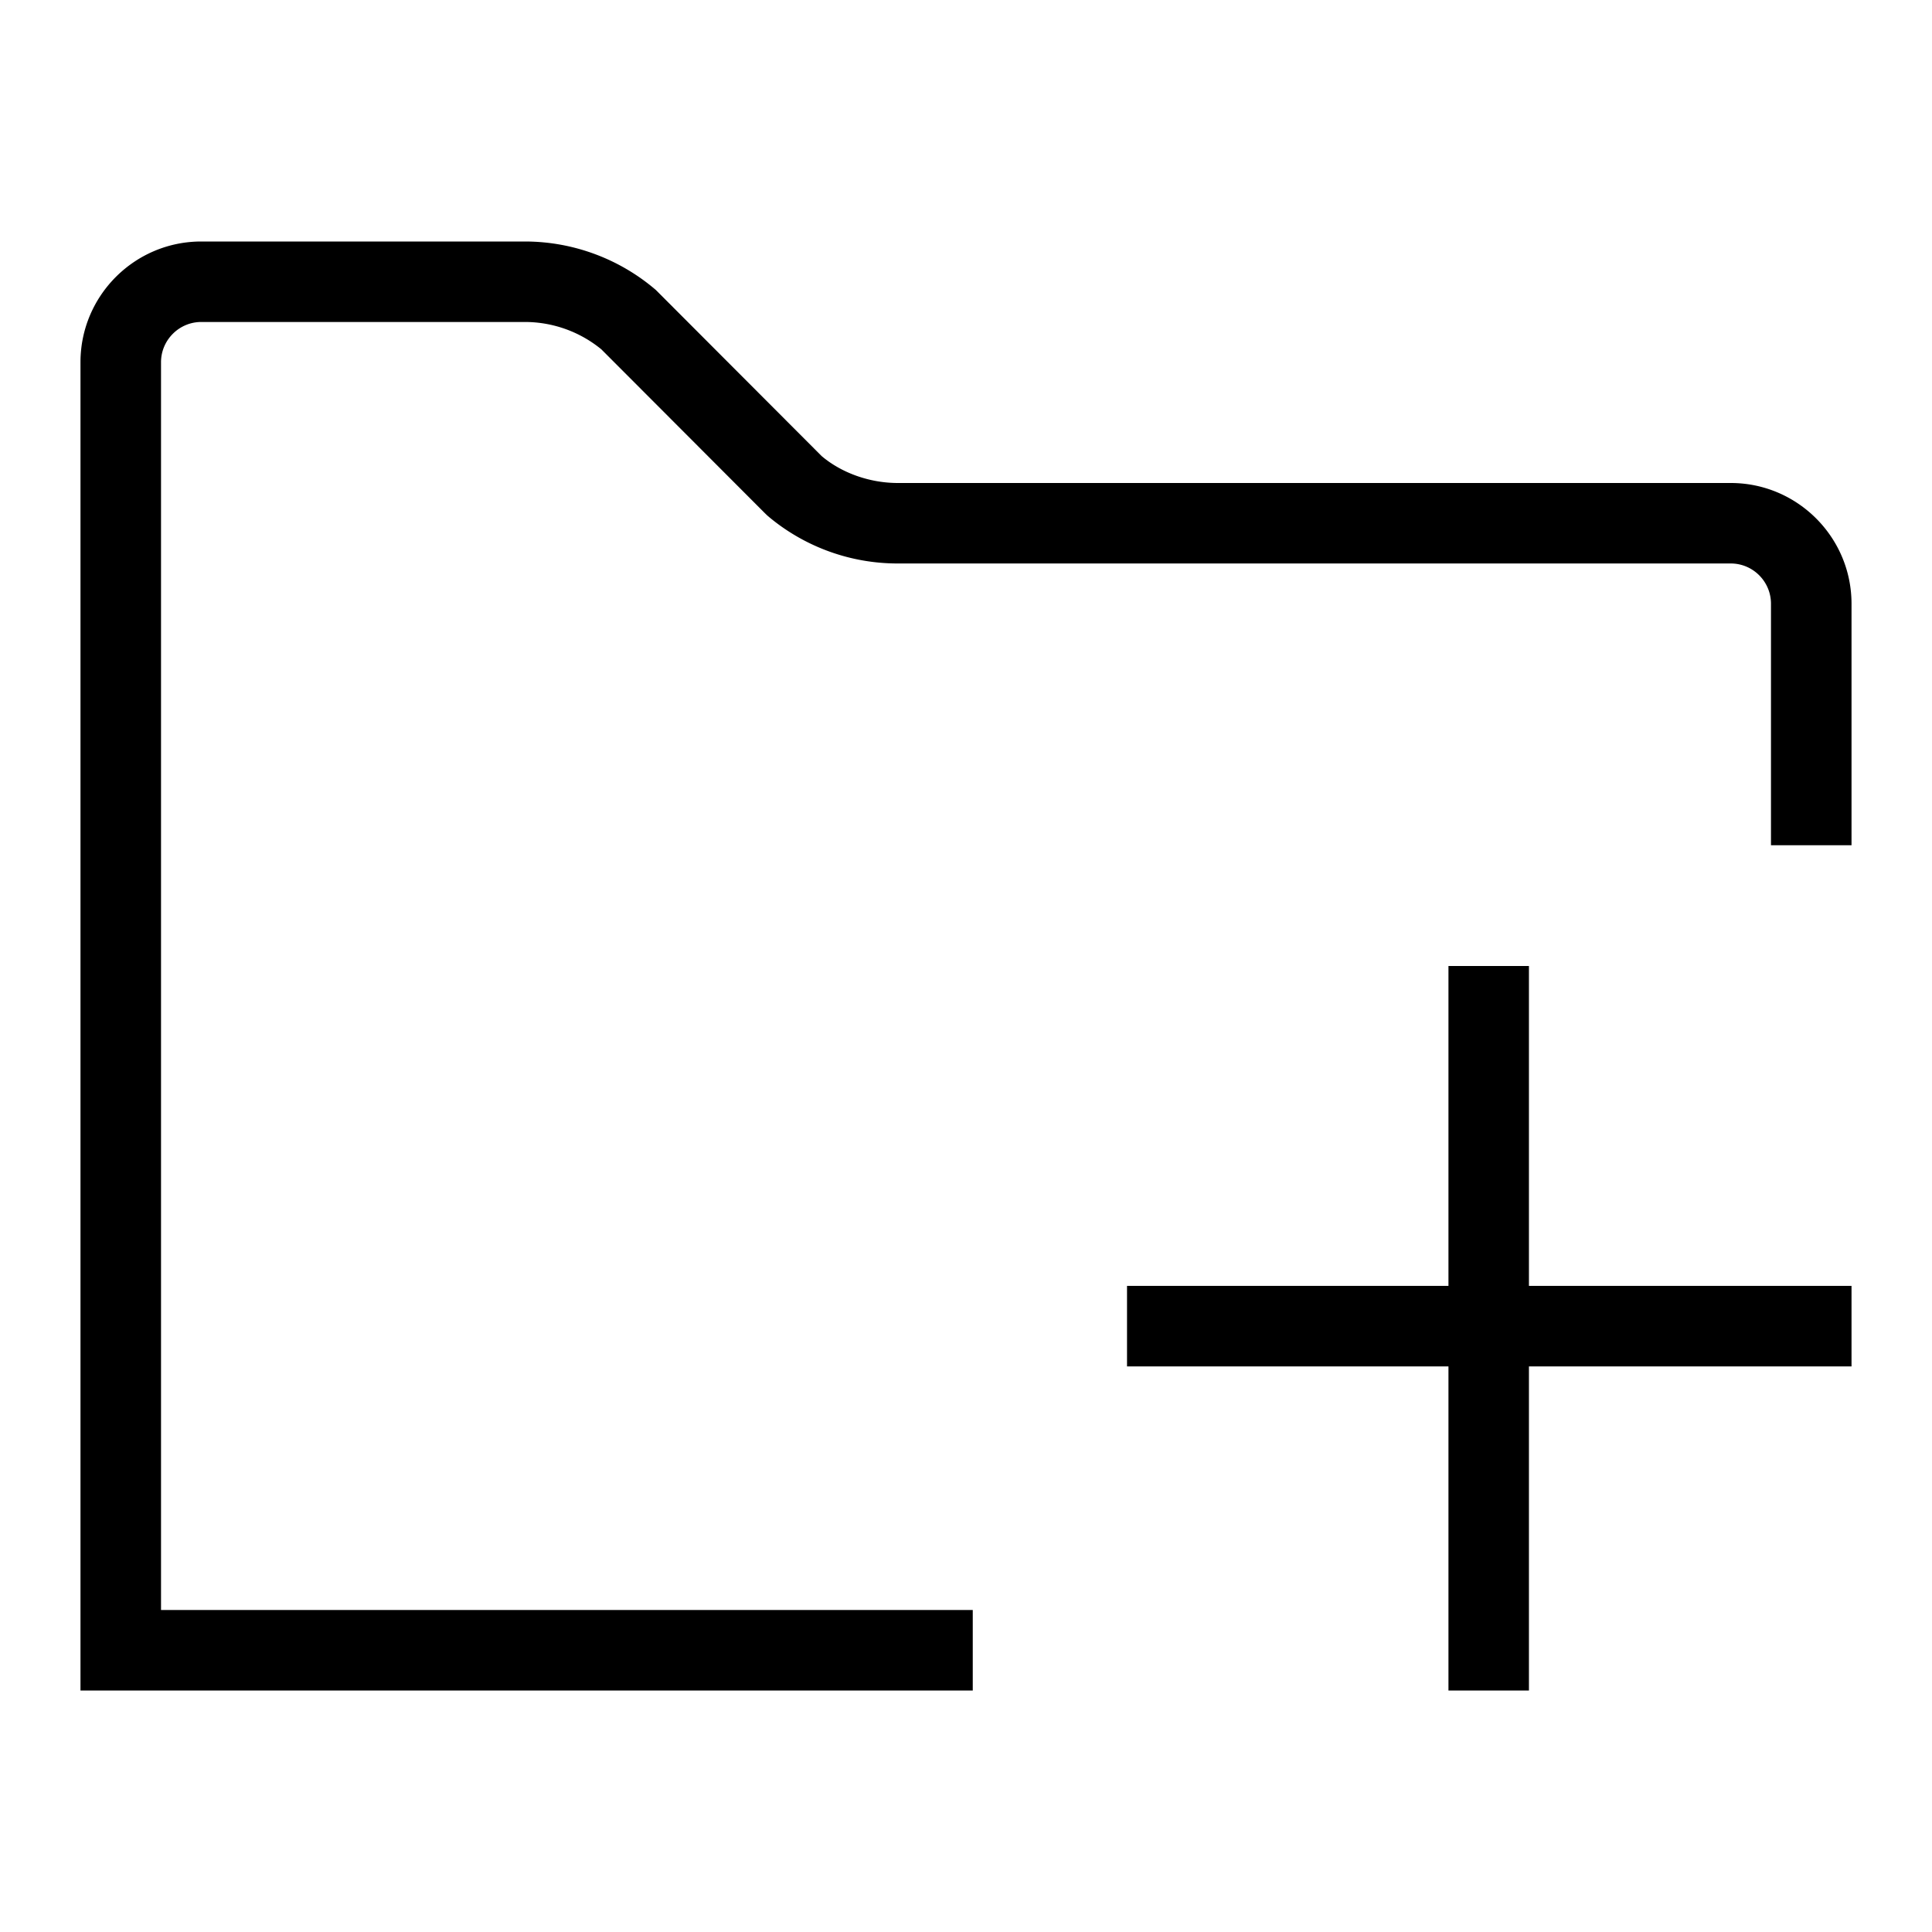 <svg xml:space="preserve" viewBox="0 0 32 32" xmlns="http://www.w3.org/2000/svg"><g id="icon">
  <path fill="currentColor" d="M30.667 10v4h-1.334v-4c0-.368-.299-.667-.666-.667H14.872a3.329 3.329 0 0 1-2.125-.762l-.042-.036-.04-.039-2.705-2.71a2 2 0 0 0-1.266-.453h-5.36c-.368 0-.667.3-.667.667v20.667h13.445V28H1.333V6c0-1.103.897-2 2-2h5.361c.795 0 1.565.285 2.169.803l2.746 2.751c.325.275.787.446 1.263.446h13.795c1.102 0 2 .897 2 2zm-5.343 6h-1.333v5.298h-5.324v1.334h5.324V28h1.333v-5.368h5.343v-1.334h-5.343V16z"/>
</g></svg>
